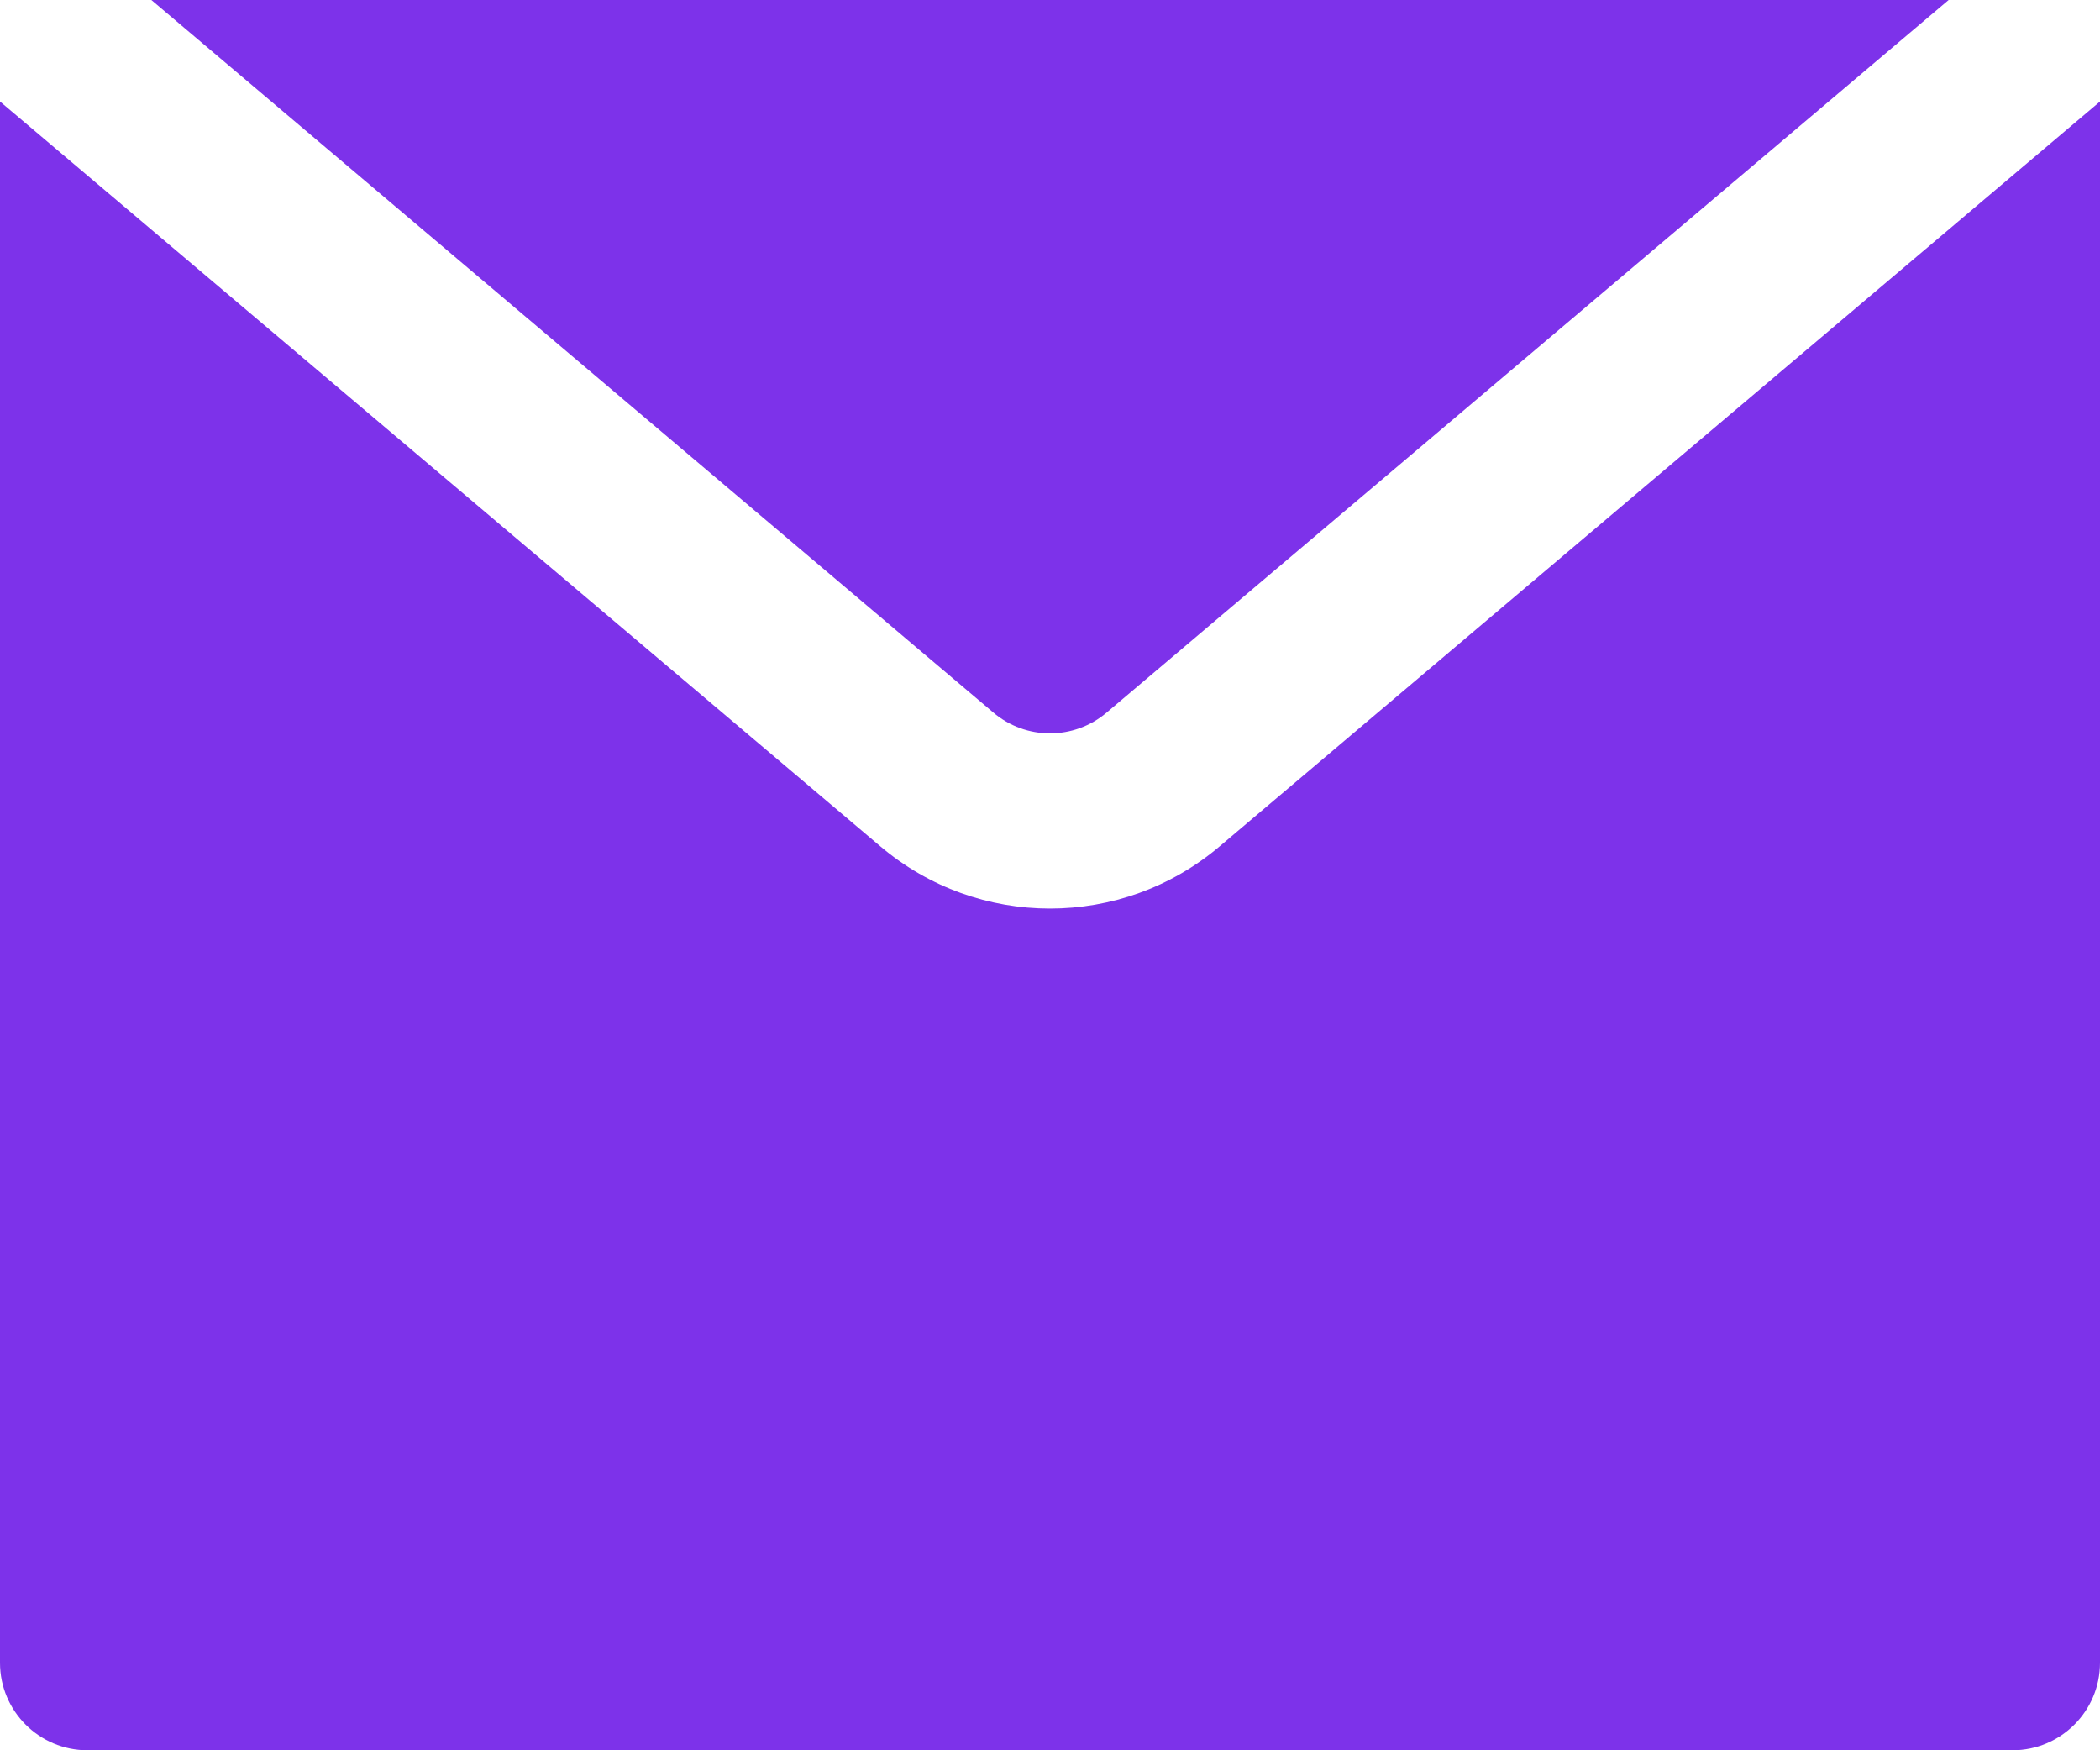 <?xml version="1.0" encoding="UTF-8"?>
<svg width="24px" height="20px" viewBox="0 0 24 20" version="1.1" xmlns="http://www.w3.org/2000/svg" xmlns:xlink="http://www.w3.org/1999/xlink">
    <title>Style</title>
    <g id="PC" stroke="none" stroke-width="1" fill="none" fill-rule="evenodd">
        <g id="Member_zh" transform="translate(-488, -705)" fill="#7D32EA">
            <g id="TC" transform="translate(410, 320)">
                <g id="Content" transform="translate(60, 40)">
                    <g id="people" transform="translate(0, 178)">
                        <g id="Outlined/UI/email" transform="translate(18, 164)">
                            <path d="M22.27,3 L12.65,11.14 C12.276,11.46 11.724,11.46 11.35,11.14 L1.73,3 L22.27,3 Z M23,23 L1,23 C0.448,23 0,22.552 0,22 L0,4.16 L10.06,12.67 C11.179,13.619 12.821,13.619 13.94,12.67 L24,4.16 L24,22 C24,22.552 23.552,23 23,23 Z" id="Style"></path>
                        </g>
                    </g>
                </g>
            </g>
        </g>
    </g>
</svg>
